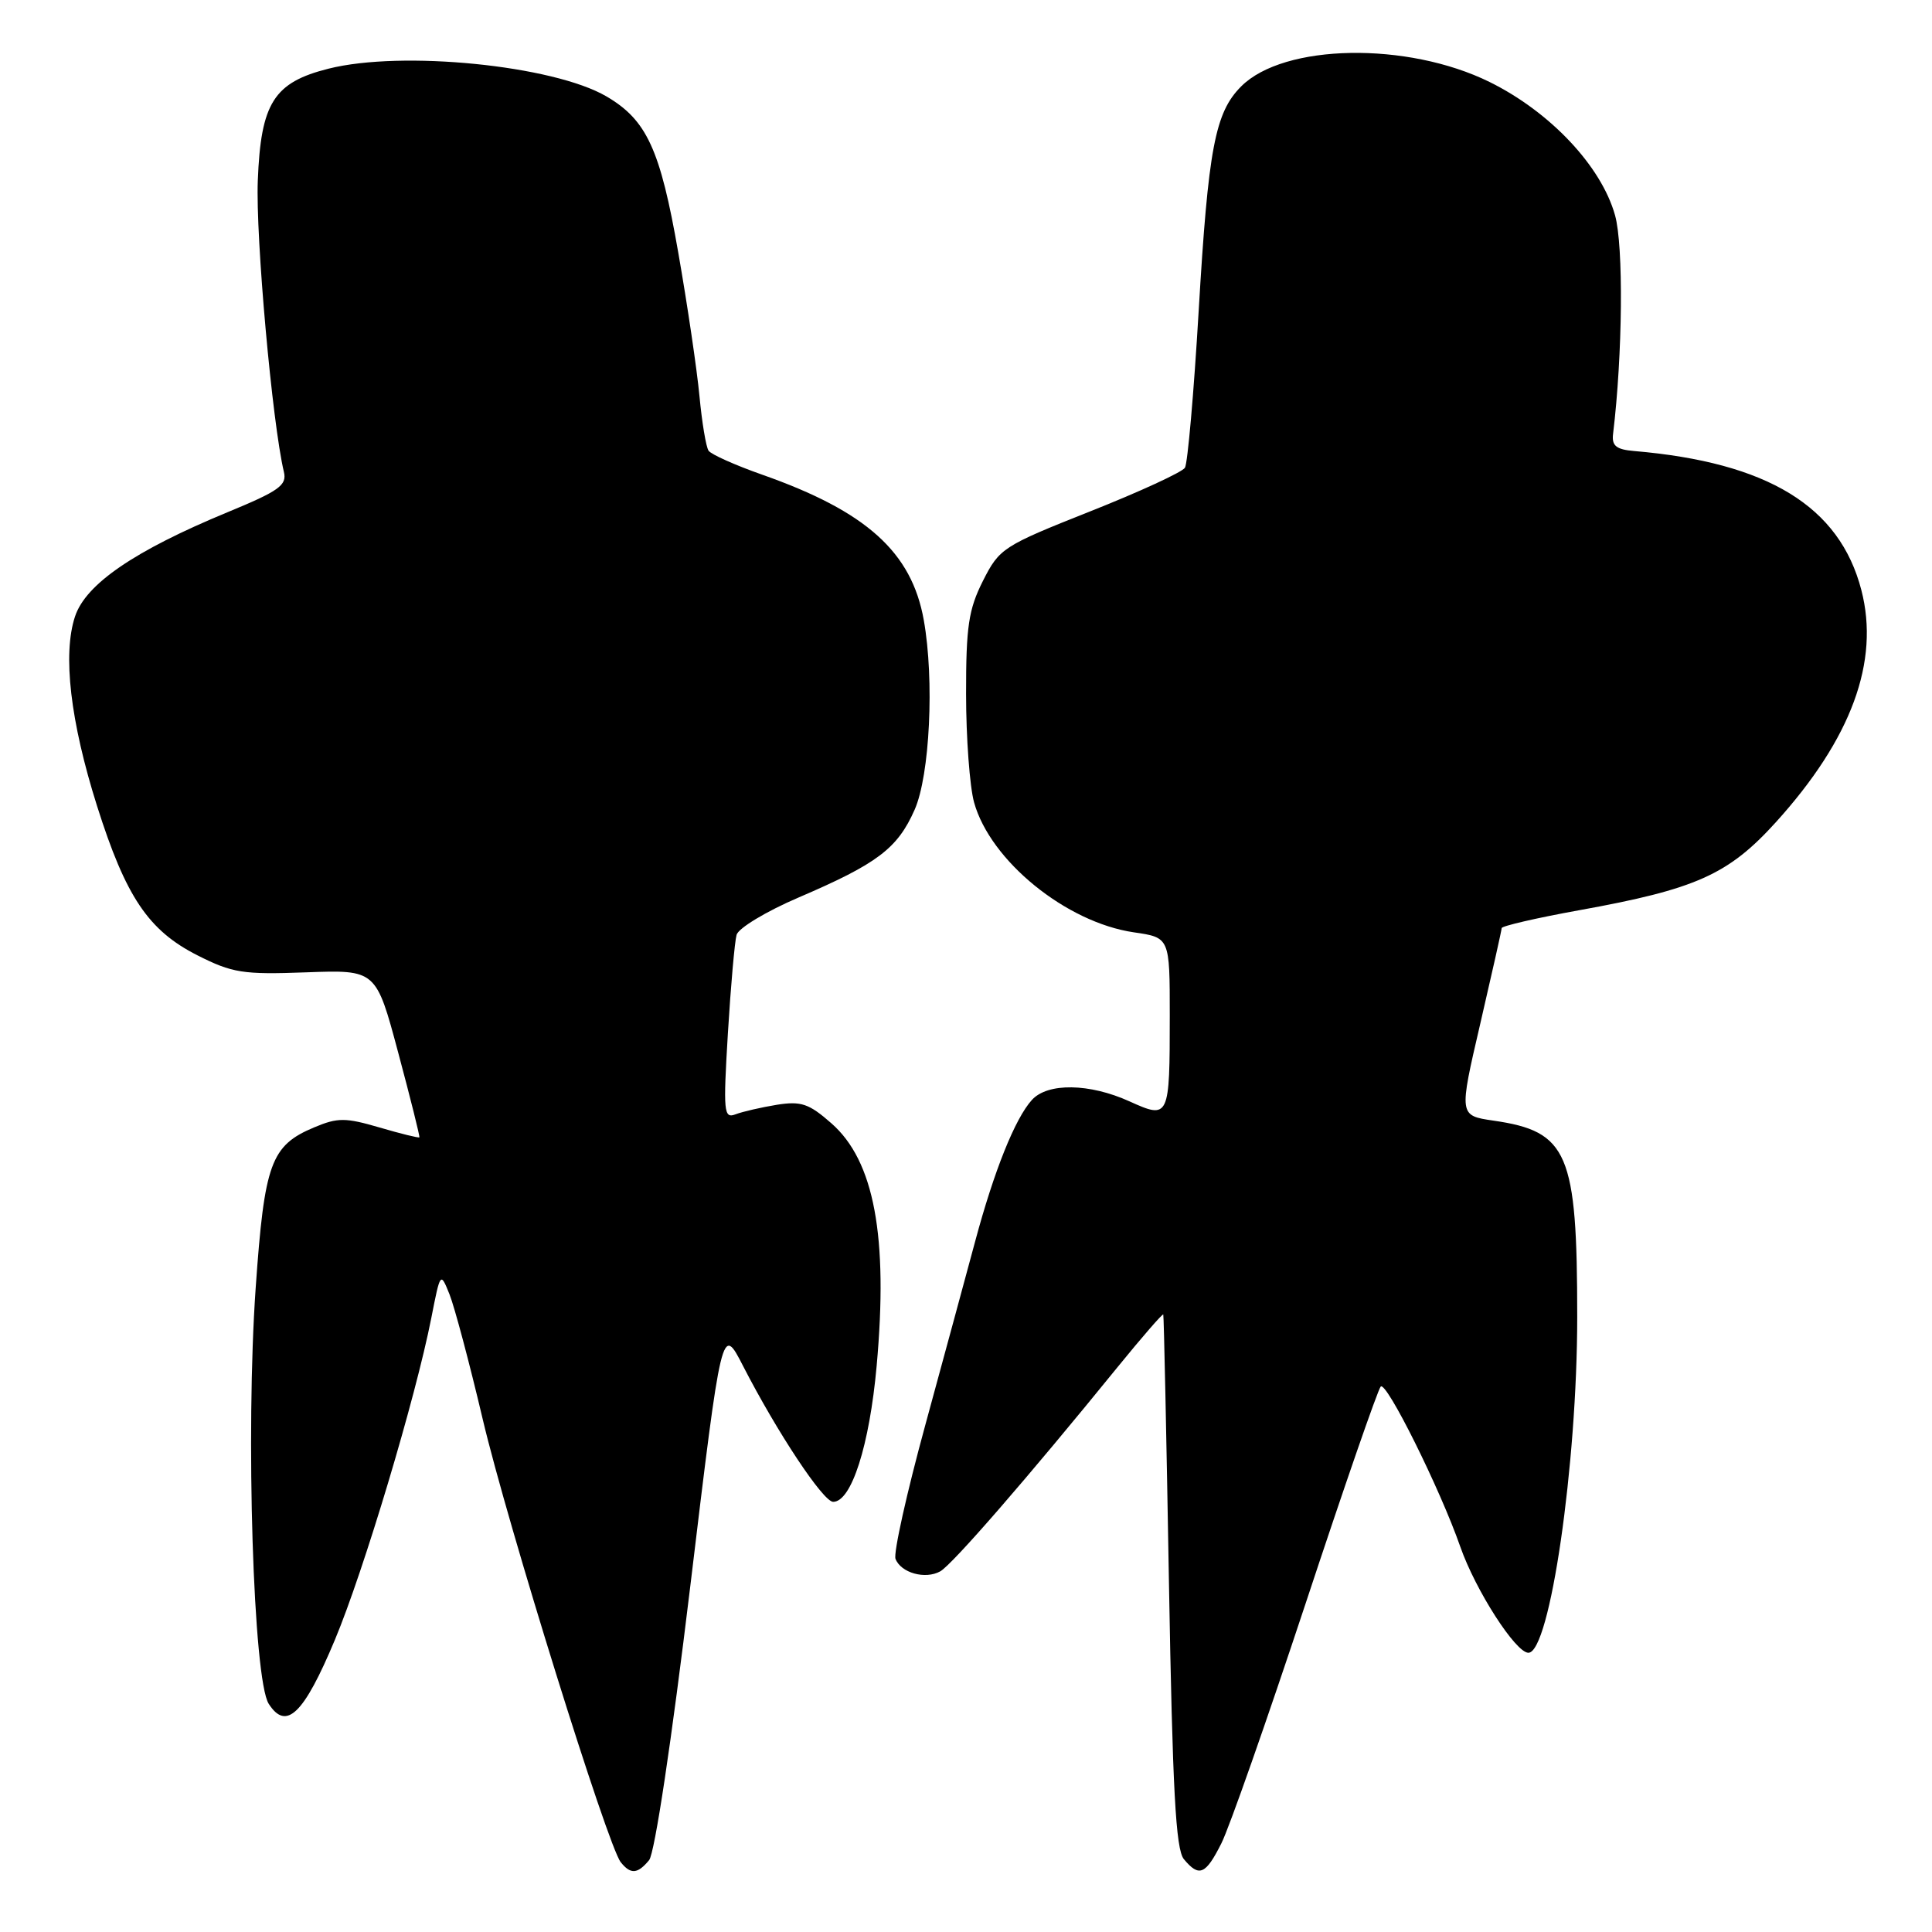 <?xml version="1.0" encoding="UTF-8" standalone="no"?>
<!DOCTYPE svg PUBLIC "-//W3C//DTD SVG 1.1//EN" "http://www.w3.org/Graphics/SVG/1.1/DTD/svg11.dtd" >
<svg xmlns="http://www.w3.org/2000/svg" xmlns:xlink="http://www.w3.org/1999/xlink" version="1.1" viewBox="0 0 256 256">
 <g >
 <path fill="currentColor"
d=" M 86.01 246.48 C 86.75 245.59 88.99 230.70 91.46 210.23 C 95.64 175.50 95.64 175.50 98.46 181.00 C 103.00 189.83 109.08 199.00 110.40 199.00 C 112.82 199.00 115.21 191.53 116.16 181.00 C 117.71 163.84 115.84 153.82 110.17 148.85 C 107.19 146.23 106.16 145.88 102.93 146.39 C 100.87 146.73 98.41 147.29 97.47 147.65 C 95.90 148.25 95.82 147.40 96.45 136.90 C 96.83 130.63 97.35 124.77 97.60 123.87 C 97.85 122.98 101.53 120.76 105.78 118.94 C 116.25 114.45 118.92 112.44 121.19 107.30 C 123.21 102.74 123.82 90.11 122.41 82.19 C 120.81 73.16 114.81 67.76 101.00 62.90 C 97.42 61.64 94.22 60.21 93.89 59.72 C 93.55 59.23 93.01 55.96 92.68 52.46 C 92.35 48.97 91.09 40.41 89.87 33.45 C 87.49 19.78 85.69 15.89 80.35 12.77 C 73.29 8.65 53.25 6.65 43.53 9.10 C 36.28 10.92 34.56 13.65 34.16 23.93 C 33.86 31.42 36.08 56.11 37.62 62.54 C 38.04 64.30 36.97 65.06 30.13 67.88 C 17.82 72.97 11.36 77.39 9.94 81.69 C 8.28 86.70 9.32 95.60 12.86 106.80 C 16.67 118.84 19.65 123.28 26.15 126.58 C 30.80 128.93 32.18 129.15 40.56 128.84 C 49.83 128.50 49.83 128.50 52.77 139.50 C 54.39 145.55 55.65 150.59 55.57 150.70 C 55.49 150.81 53.12 150.23 50.30 149.40 C 45.78 148.08 44.76 148.07 41.66 149.37 C 35.89 151.78 35.04 154.11 33.88 170.64 C 32.53 189.84 33.56 222.58 35.61 225.77 C 37.93 229.38 40.25 227.14 44.37 217.30 C 48.20 208.15 55.06 185.26 57.15 174.64 C 58.35 168.53 58.36 168.52 59.56 171.50 C 60.22 173.15 62.20 180.57 63.95 188.00 C 67.25 201.99 80.51 244.55 82.25 246.75 C 83.56 248.39 84.48 248.33 86.01 246.48 Z  M 161.84 244.25 C 162.88 242.19 167.89 227.90 172.99 212.50 C 178.08 197.10 182.56 184.15 182.95 183.73 C 183.68 182.92 190.83 197.30 193.50 204.96 C 195.51 210.71 200.83 219.00 202.52 219.00 C 205.37 219.00 208.99 194.07 208.99 174.50 C 208.99 152.75 207.78 149.92 197.90 148.49 C 193.31 147.82 193.31 147.82 196.14 135.66 C 197.69 128.97 198.97 123.27 198.98 122.98 C 198.99 122.70 203.61 121.63 209.25 120.61 C 224.72 117.82 229.02 115.89 235.31 108.95 C 245.33 97.88 249.09 87.65 246.64 78.19 C 243.76 67.09 234.25 61.27 216.50 59.76 C 214.15 59.56 213.55 59.06 213.74 57.50 C 215.01 46.99 215.14 32.57 214.00 28.52 C 212.18 22.01 205.40 14.82 197.37 10.86 C 186.46 5.49 170.13 5.78 164.47 11.44 C 161.00 14.91 160.10 19.64 158.83 41.21 C 158.19 52.06 157.37 61.40 157.01 61.98 C 156.65 62.56 150.99 65.17 144.43 67.77 C 132.89 72.35 132.43 72.65 130.25 76.96 C 128.34 80.75 128.00 83.02 128.01 91.96 C 128.01 97.76 128.49 104.22 129.07 106.32 C 131.22 114.06 141.27 122.23 150.25 123.54 C 155.00 124.23 155.00 124.23 155.00 134.53 C 155.00 148.17 154.93 148.32 149.67 145.94 C 144.36 143.53 138.81 143.45 136.73 145.75 C 134.50 148.21 131.72 155.14 129.21 164.50 C 128.03 168.90 125.05 179.86 122.60 188.85 C 120.14 197.84 118.37 205.81 118.66 206.56 C 119.38 208.42 122.61 209.32 124.59 208.21 C 126.18 207.32 136.16 195.83 148.06 181.18 C 151.33 177.16 154.07 174.01 154.14 174.18 C 154.22 174.36 154.56 190.29 154.89 209.60 C 155.37 237.19 155.79 245.05 156.87 246.35 C 158.89 248.78 159.75 248.41 161.84 244.25 Z "/>
</g>
</svg>